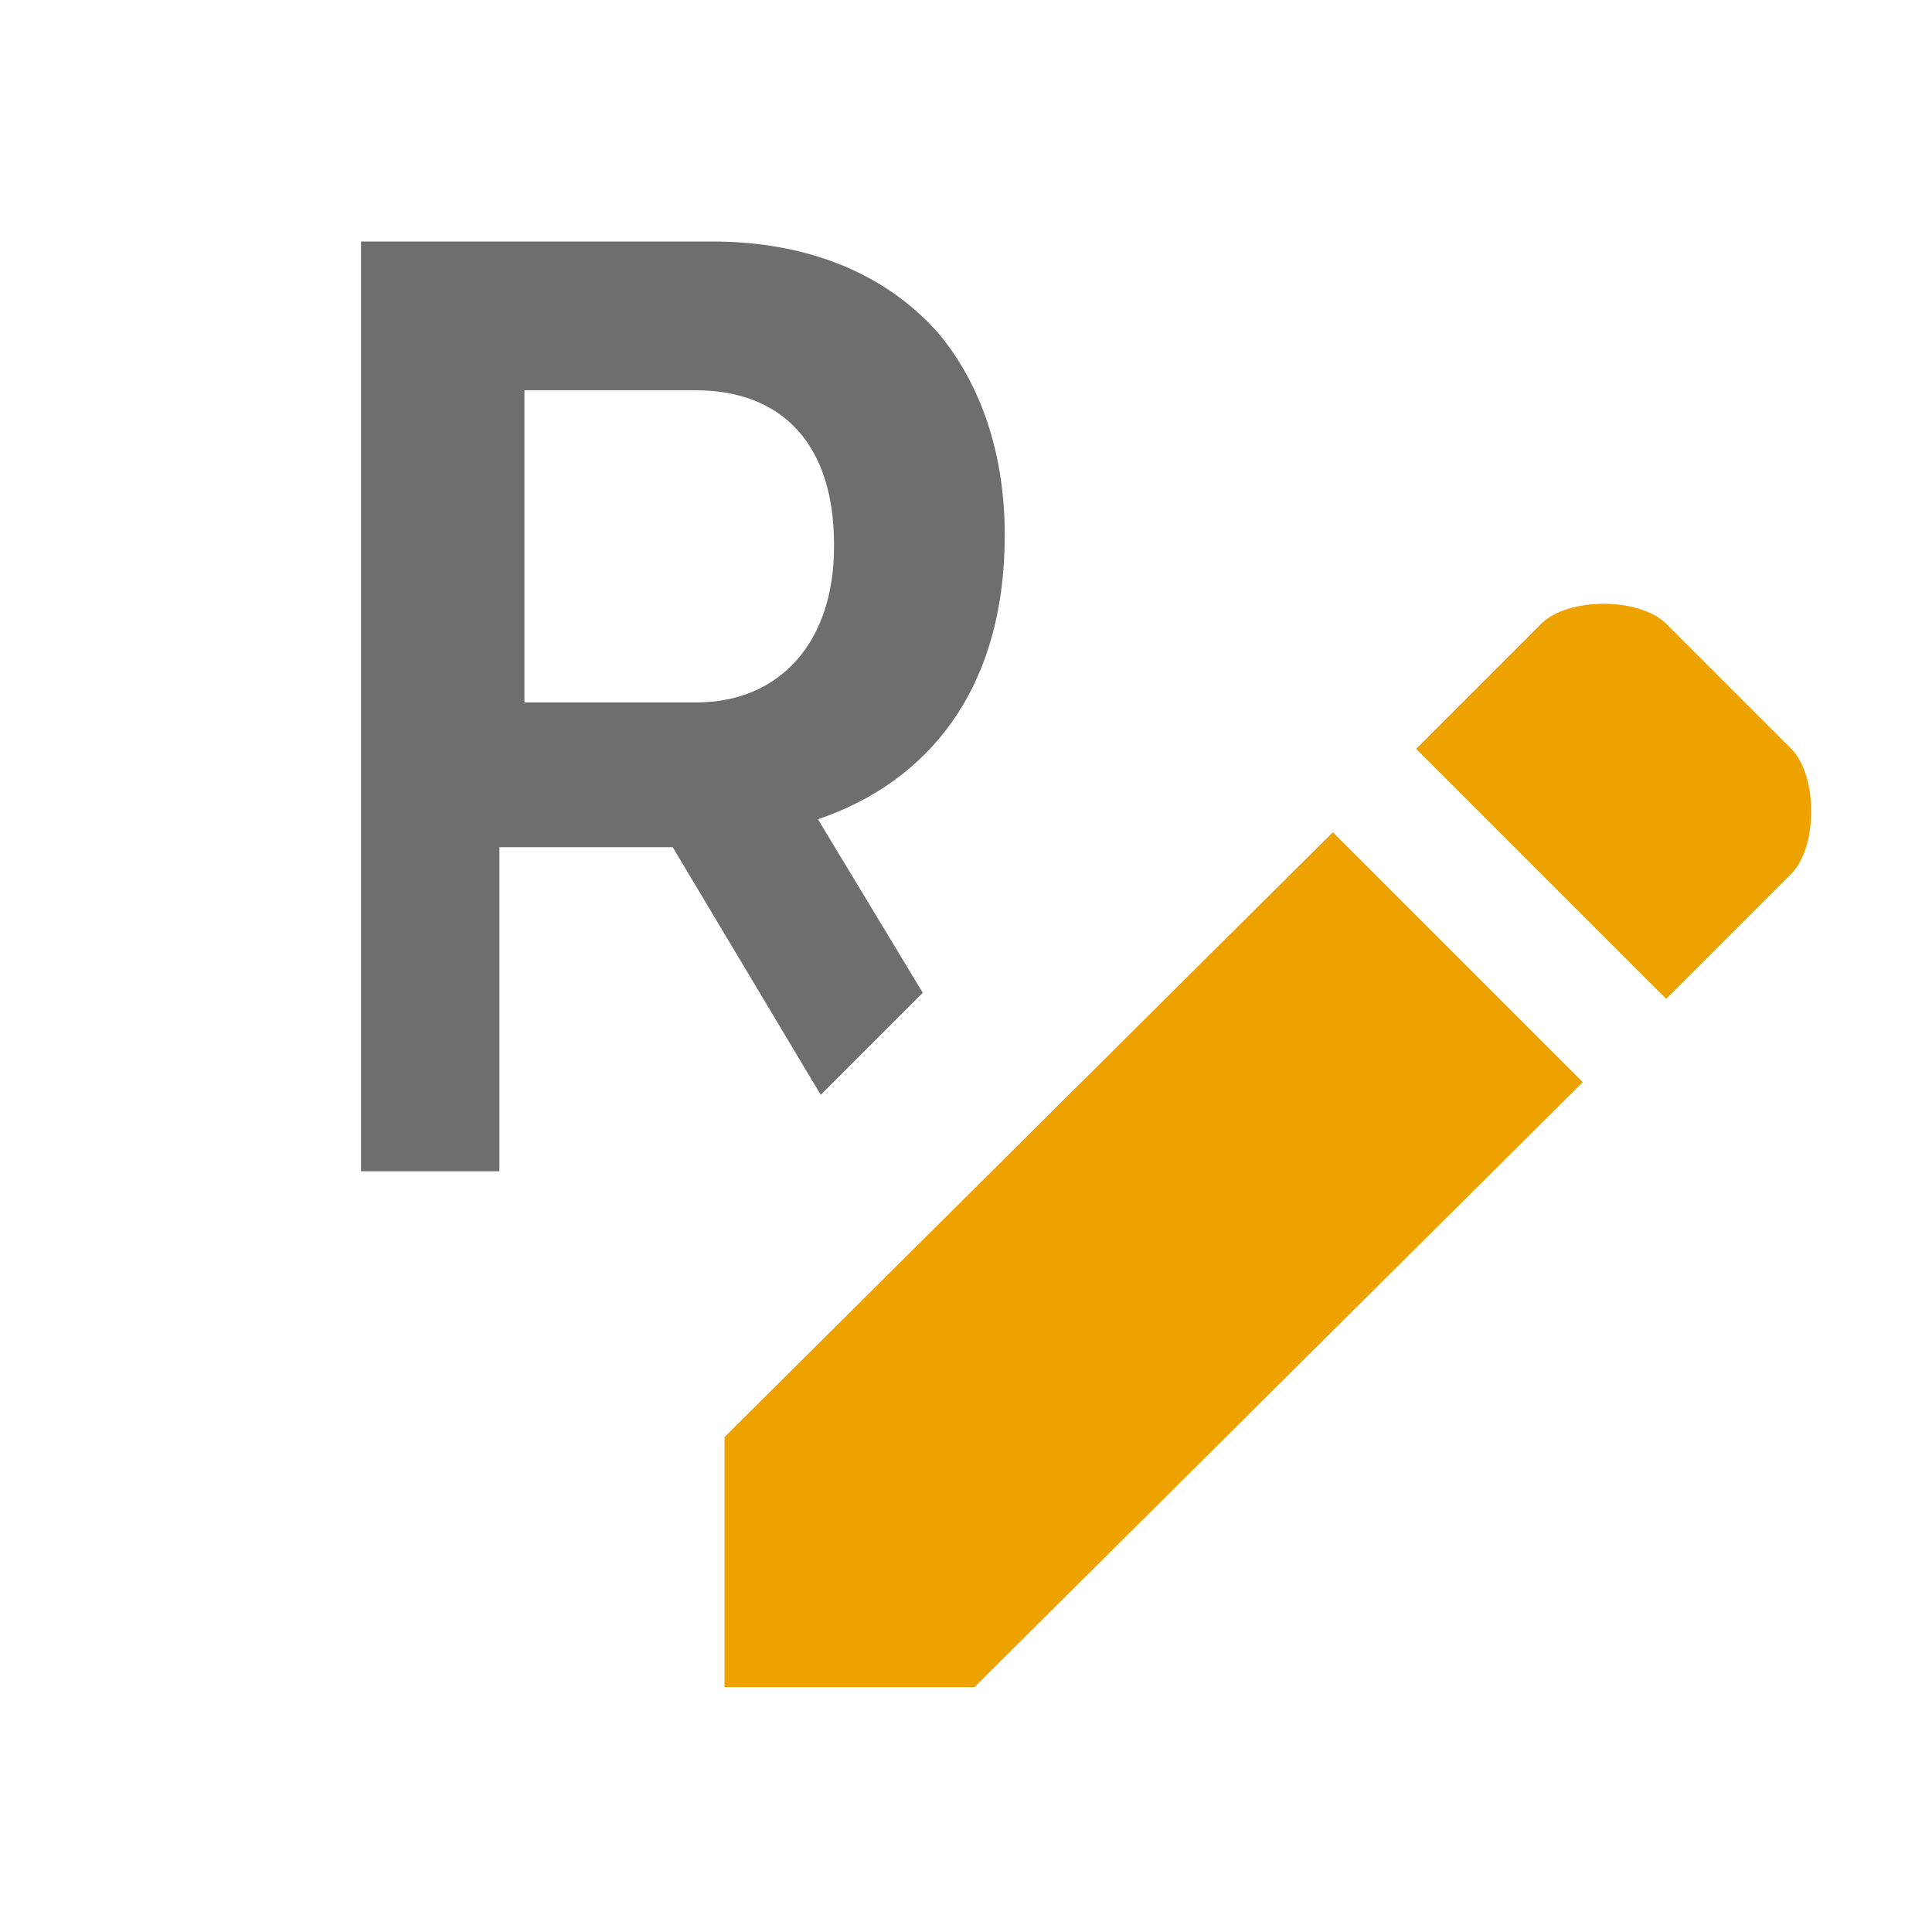 <svg xmlns="http://www.w3.org/2000/svg" width="16" height="16" viewBox="0 0 16 16">
    <g>
        <path d="M7.642,8.222l-0.845,0.845l-1.226,-2.051l-1.435,0l0,2.684l-1.146,0l0,-7.7l2.908,0c0.82,0 1.463,0.286 1.882,0.77c0.345,0.418 0.541,0.99 0.541,1.661c0,1.287 -0.643,2.046 -1.547,2.354l0.868,1.437Zm-3.299,-2.405l1.424,0c0.697,0 1.14,-0.506 1.14,-1.287l0,-0.022c0,-0.825 -0.427,-1.276 -1.147,-1.276l-1.417,0l0,2.585Z" style="fill:#6e6e6e;"/>
        <path d="M13.108,8.962l-2.07,-2.07l-5.038,5.009l0,2.071l2.07,0l5.038,-5.01Zm1.726,-1.725c0.221,-0.222 0.221,-0.814 0,-1.036l-1.035,-1.035c-0.222,-0.221 -0.814,-0.221 -1.036,0l-1.035,1.035l2.071,2.071l1.035,-1.035Z" style="fill:#eda200;"/>
    </g>
</svg>
